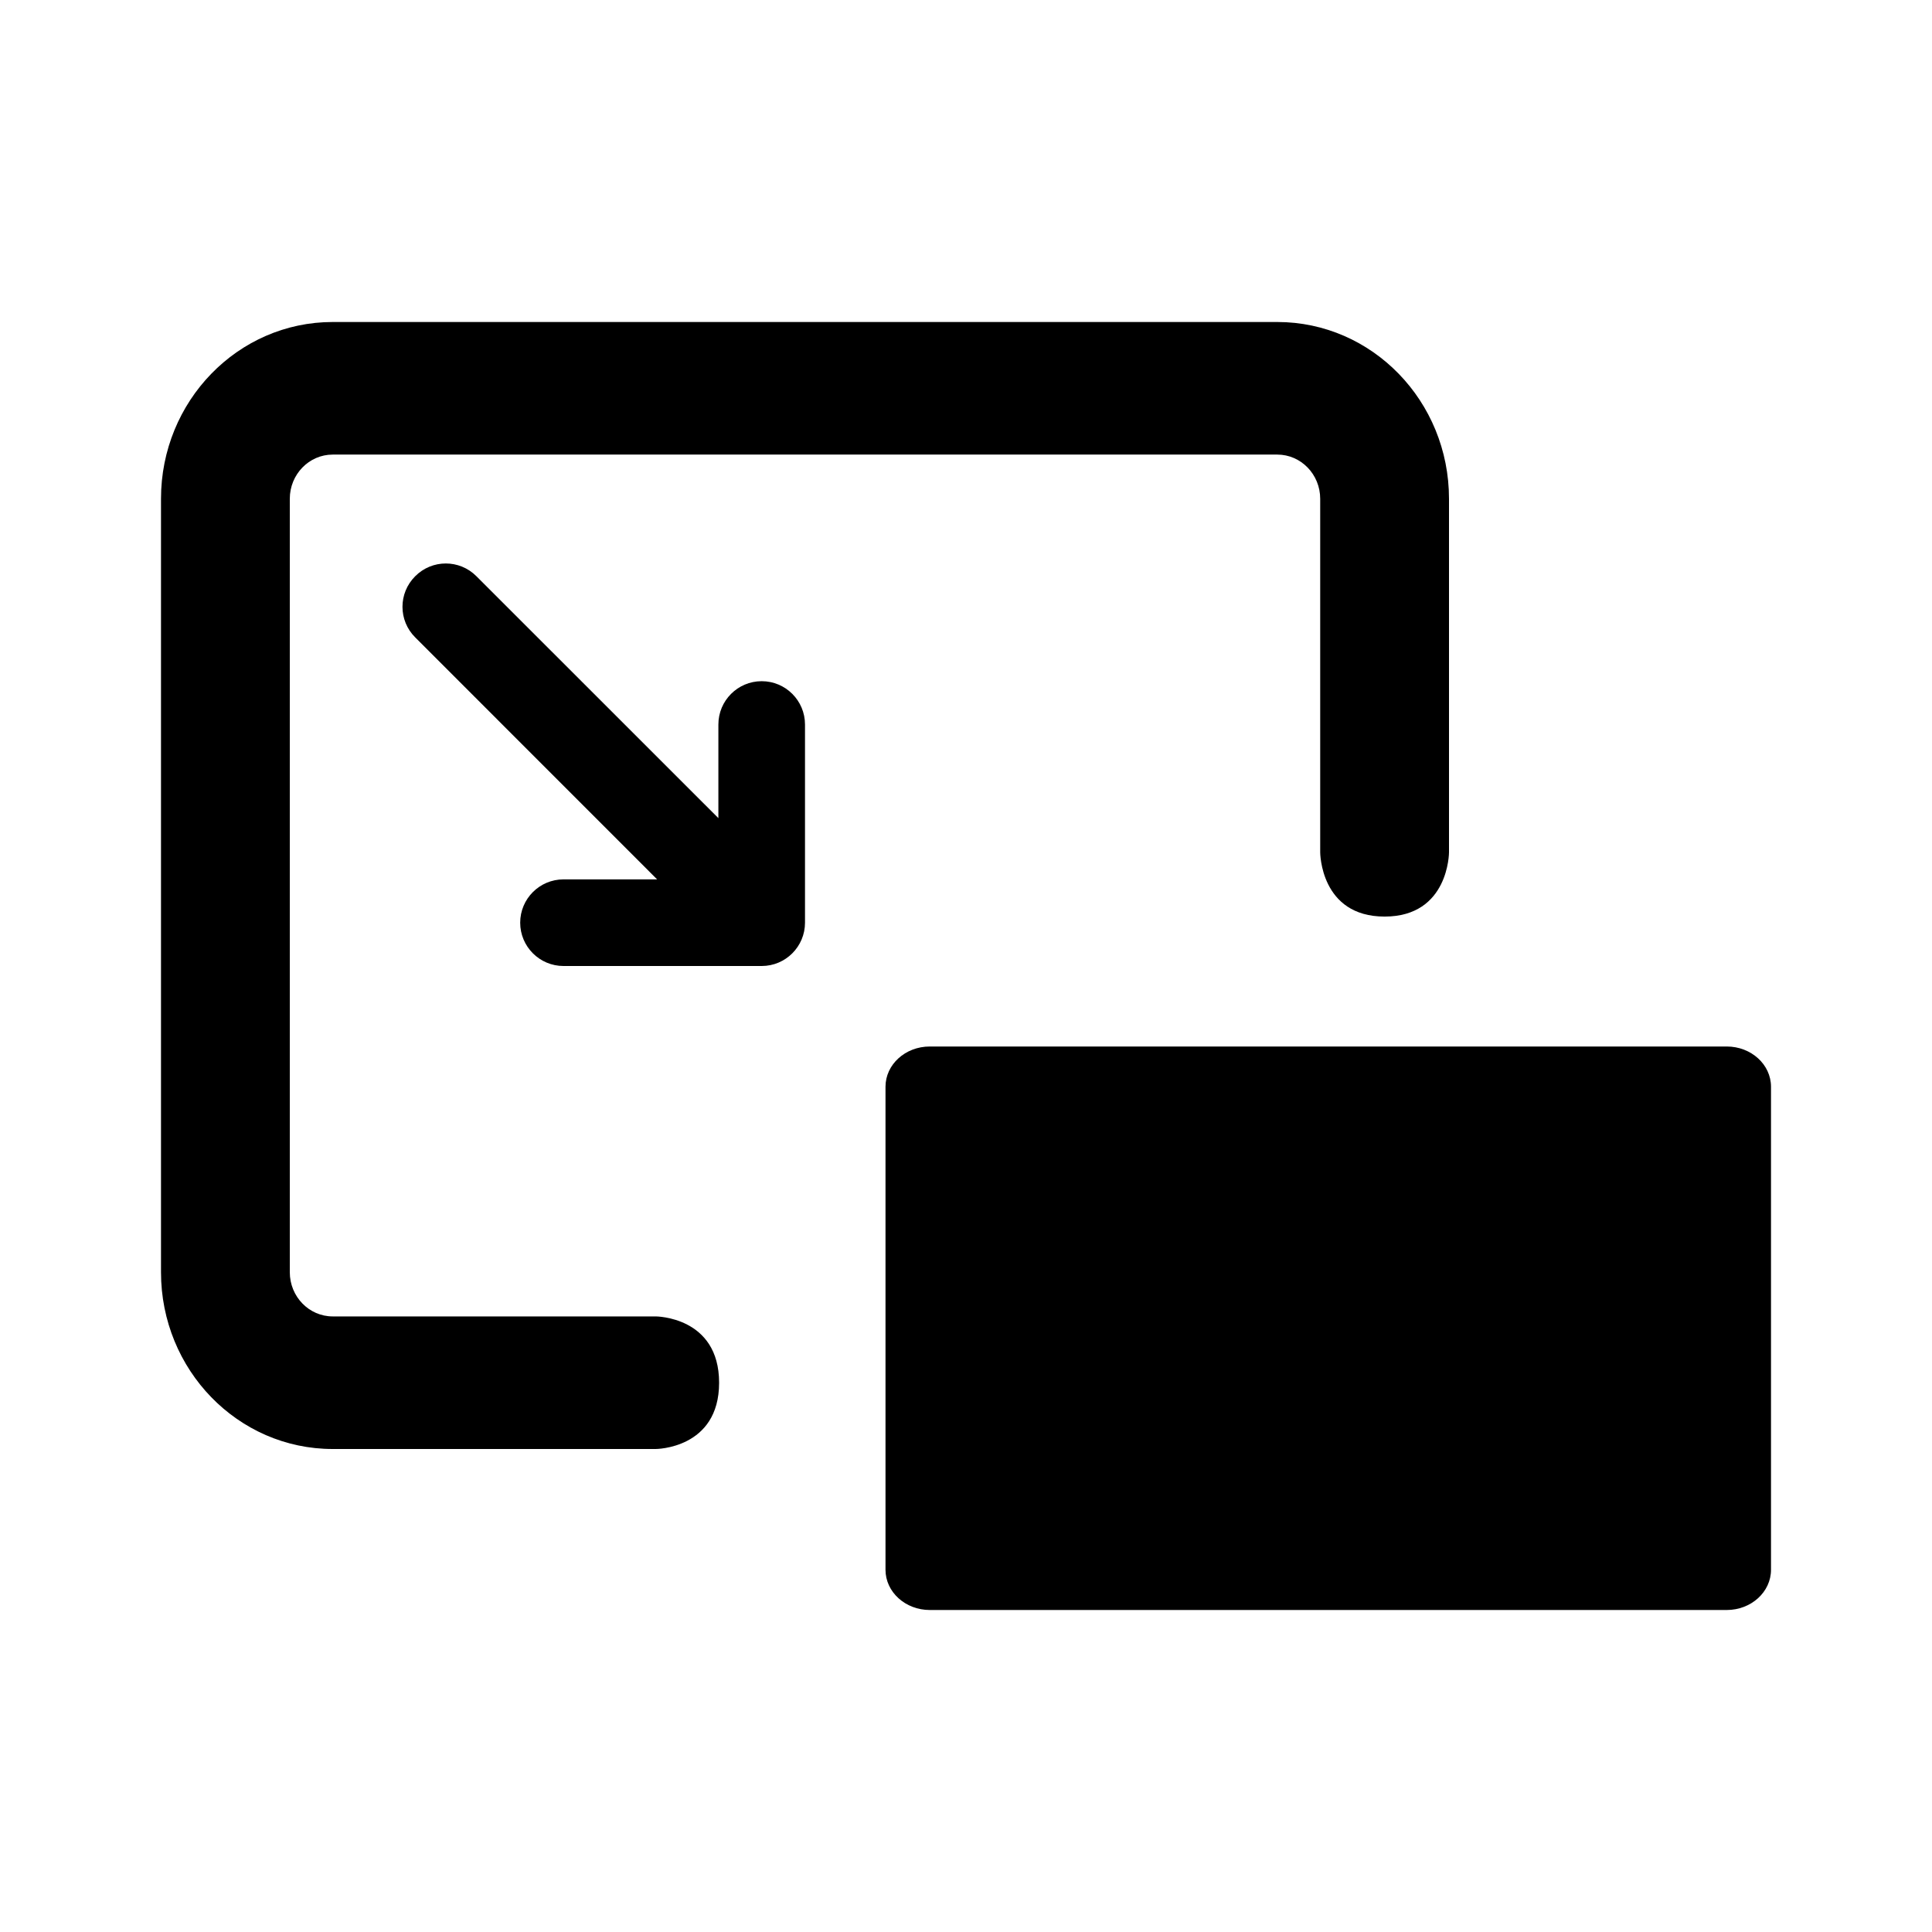 <svg width="24" height="24" viewBox="0 0 24 24" fill="none" xmlns="http://www.w3.org/2000/svg">
<path d="M9.462 8.462C9.759 8.462 10 8.703 10 9V11.462C10 11.759 9.759 12 9.462 12L7 12C6.703 12 6.462 11.759 6.462 11.462C6.462 11.165 6.703 10.924 7 10.924L8.163 10.924L5.158 7.918C4.947 7.708 4.947 7.368 5.158 7.158C5.368 6.947 5.708 6.947 5.918 7.158L8.924 10.163V9C8.924 8.703 9.165 8.462 9.462 8.462Z" fill="#000000"/>
<path fill-rule="evenodd" clip-rule="evenodd" d="M21.45 13H11.55C11.246 13 11 13.224 11 13.5V19.5C11 19.776 11.246 20 11.55 20H21.45C21.754 20 22 19.776 22 19.5V13.5C22 13.224 21.754 13 21.45 13Z" fill="#000000"/>
<path d="M4.133 5.647H15.867C16.161 5.647 16.4 5.893 16.4 6.196V10.588C16.4 10.588 16.4 11.386 17.2 11.386C18 11.386 18 10.588 18 10.588V6.196C18 4.983 17.045 4 15.867 4H4.133C2.955 4 2 4.983 2 6.196V15.804C2 17.017 2.955 18 4.133 18H8.145C8.145 18 8.933 18 8.933 17.177C8.933 16.353 8.145 16.353 8.145 16.353H4.133C3.839 16.353 3.6 16.107 3.6 15.804V6.196C3.6 5.893 3.839 5.647 4.133 5.647Z" fill="#000000"/>
</svg>
